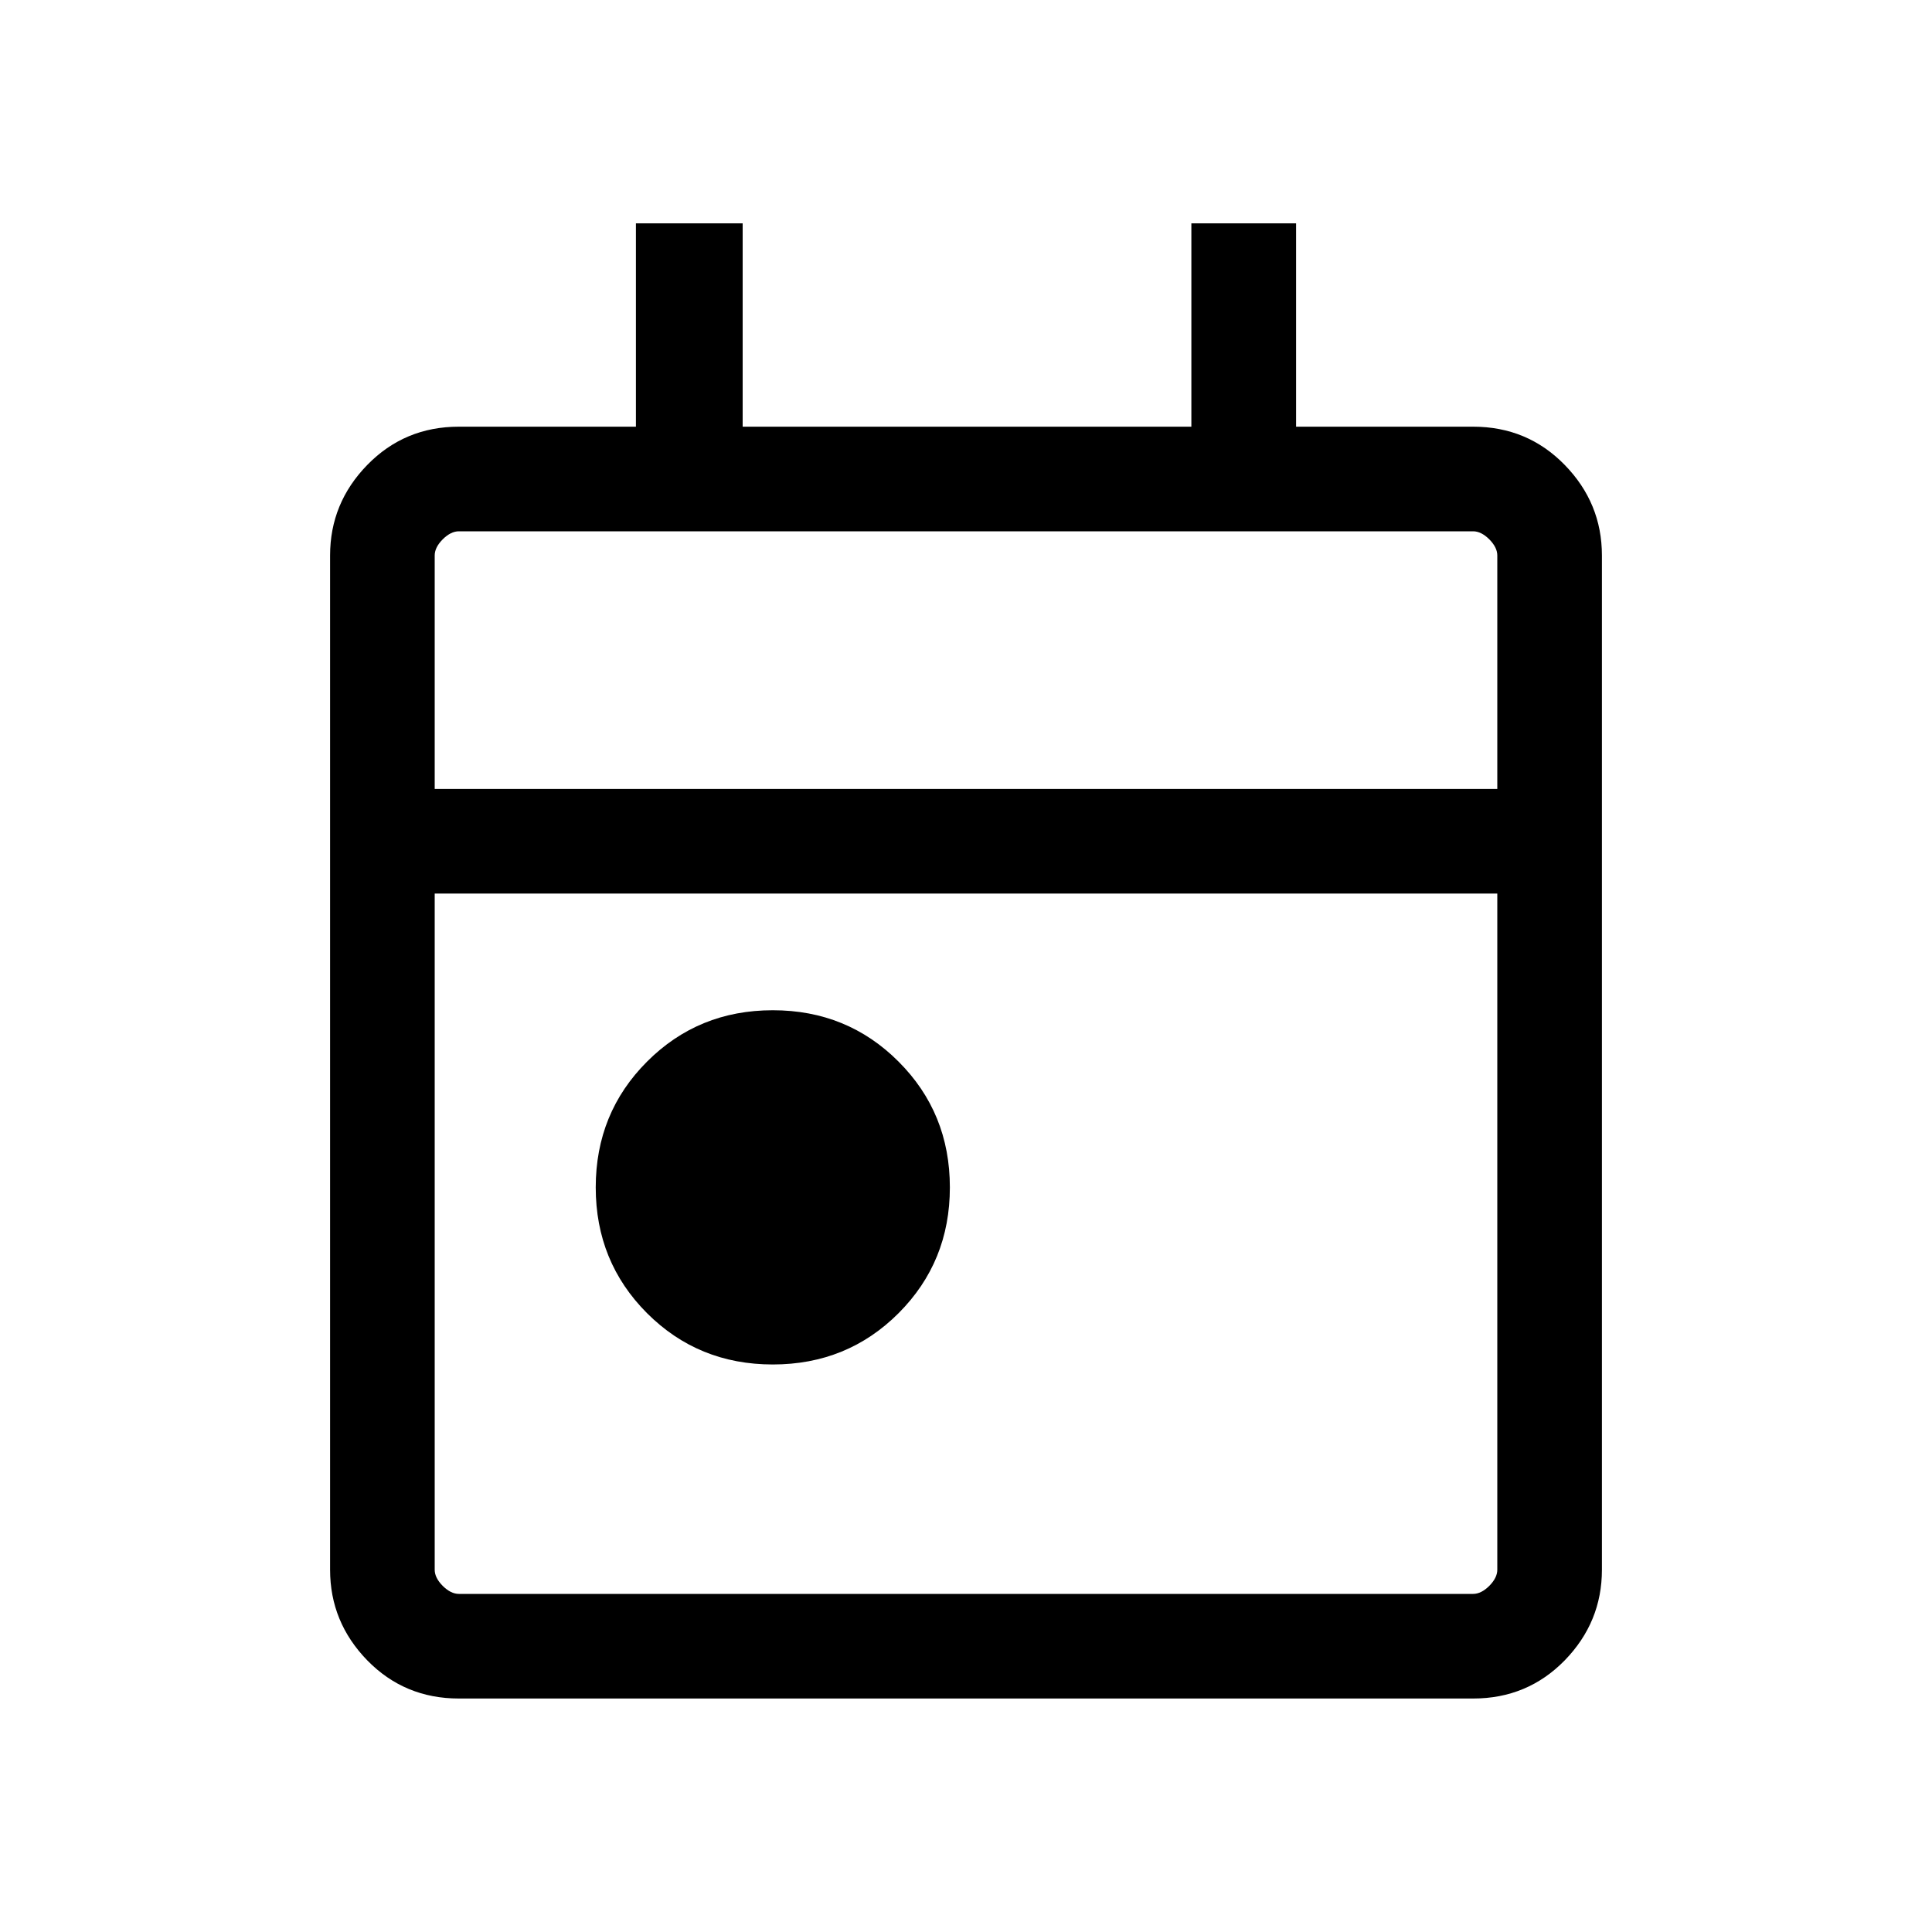 <svg xmlns="http://www.w3.org/2000/svg" height="20" width="20"><path d="M8 14.125q-.771 0-1.302-.531-.531-.532-.531-1.302 0-.771.531-1.302.531-.532 1.302-.532t1.302.532q.531.531.531 1.302 0 .77-.531 1.302-.531.531-1.302.531Zm-3.25 3.458q-.562 0-.948-.395-.385-.396-.385-.938V5.75q0-.542.385-.937.386-.396.948-.396h1.833V2.312h1.105v2.105h4.645V2.312h1.084v2.105h1.833q.562 0 .948.396.385.395.385.937v10.5q0 .542-.385.938-.386.395-.948.395Zm0-1.083h10.5q.083 0 .167-.083.083-.084.083-.167v-7h-11v7q0 .083.083.167.084.083.167.083ZM4.5 8.167h11V5.75q0-.083-.083-.167-.084-.083-.167-.083H4.75q-.083 0-.167.083-.083.084-.083.167Zm0 0V5.5v2.667Z"/></svg>